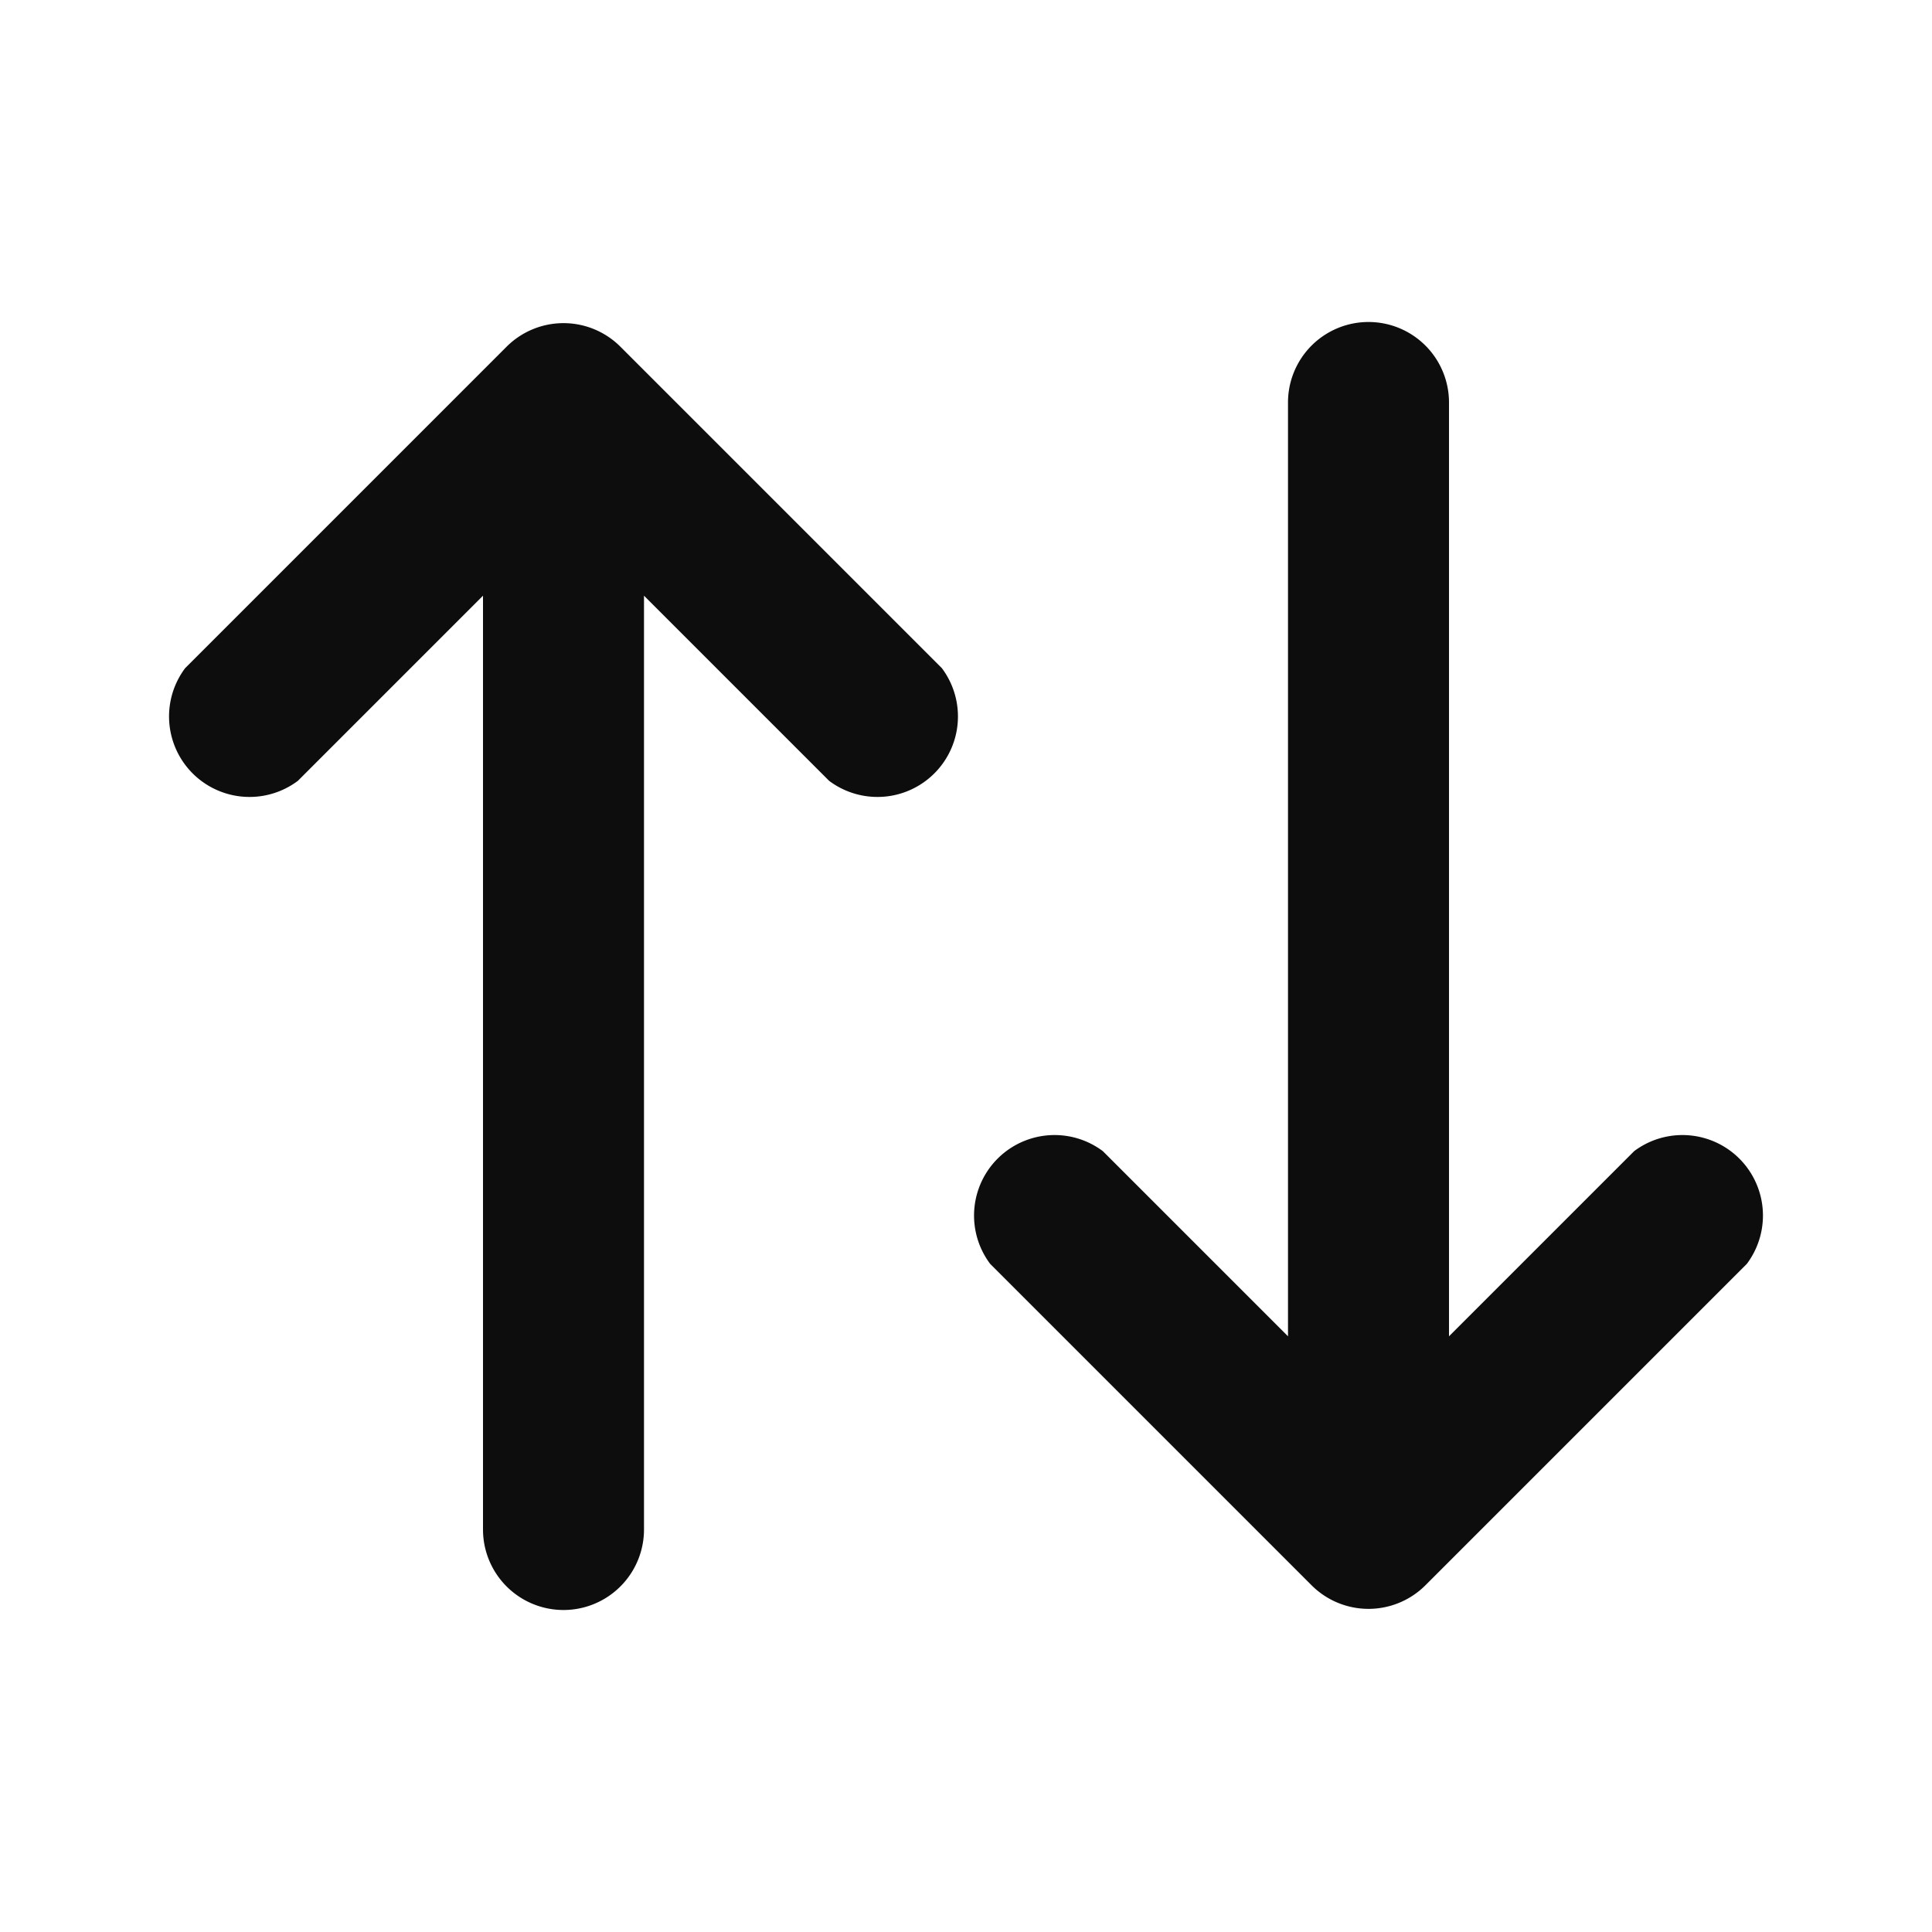 <svg width="24px" height="24px" viewBox="0 0 0.72 0.72" fill="none" xmlns="http://www.w3.org/2000/svg">
    <path d="M0.189 0.129a0.03 0.03 0 0 1 0.042 0l0.12 0.12a0.03 0.03 0 0 1 -0.042 0.042L0.24 0.222V0.57a0.03 0.03 0 1 1 -0.06 0V0.222L0.111 0.291a0.03 0.03 0 0 1 -0.042 -0.042l0.12 -0.12zM0.48 0.498V0.15a0.03 0.03 0 1 1 0.06 0v0.348l0.069 -0.069a0.03 0.03 0 0 1 0.042 0.042l-0.12 0.12a0.03 0.03 0 0 1 -0.042 0l-0.12 -0.12a0.03 0.03 0 0 1 0.042 -0.042L0.48 0.498z" fill="#0D0D0D"/>
</svg>
